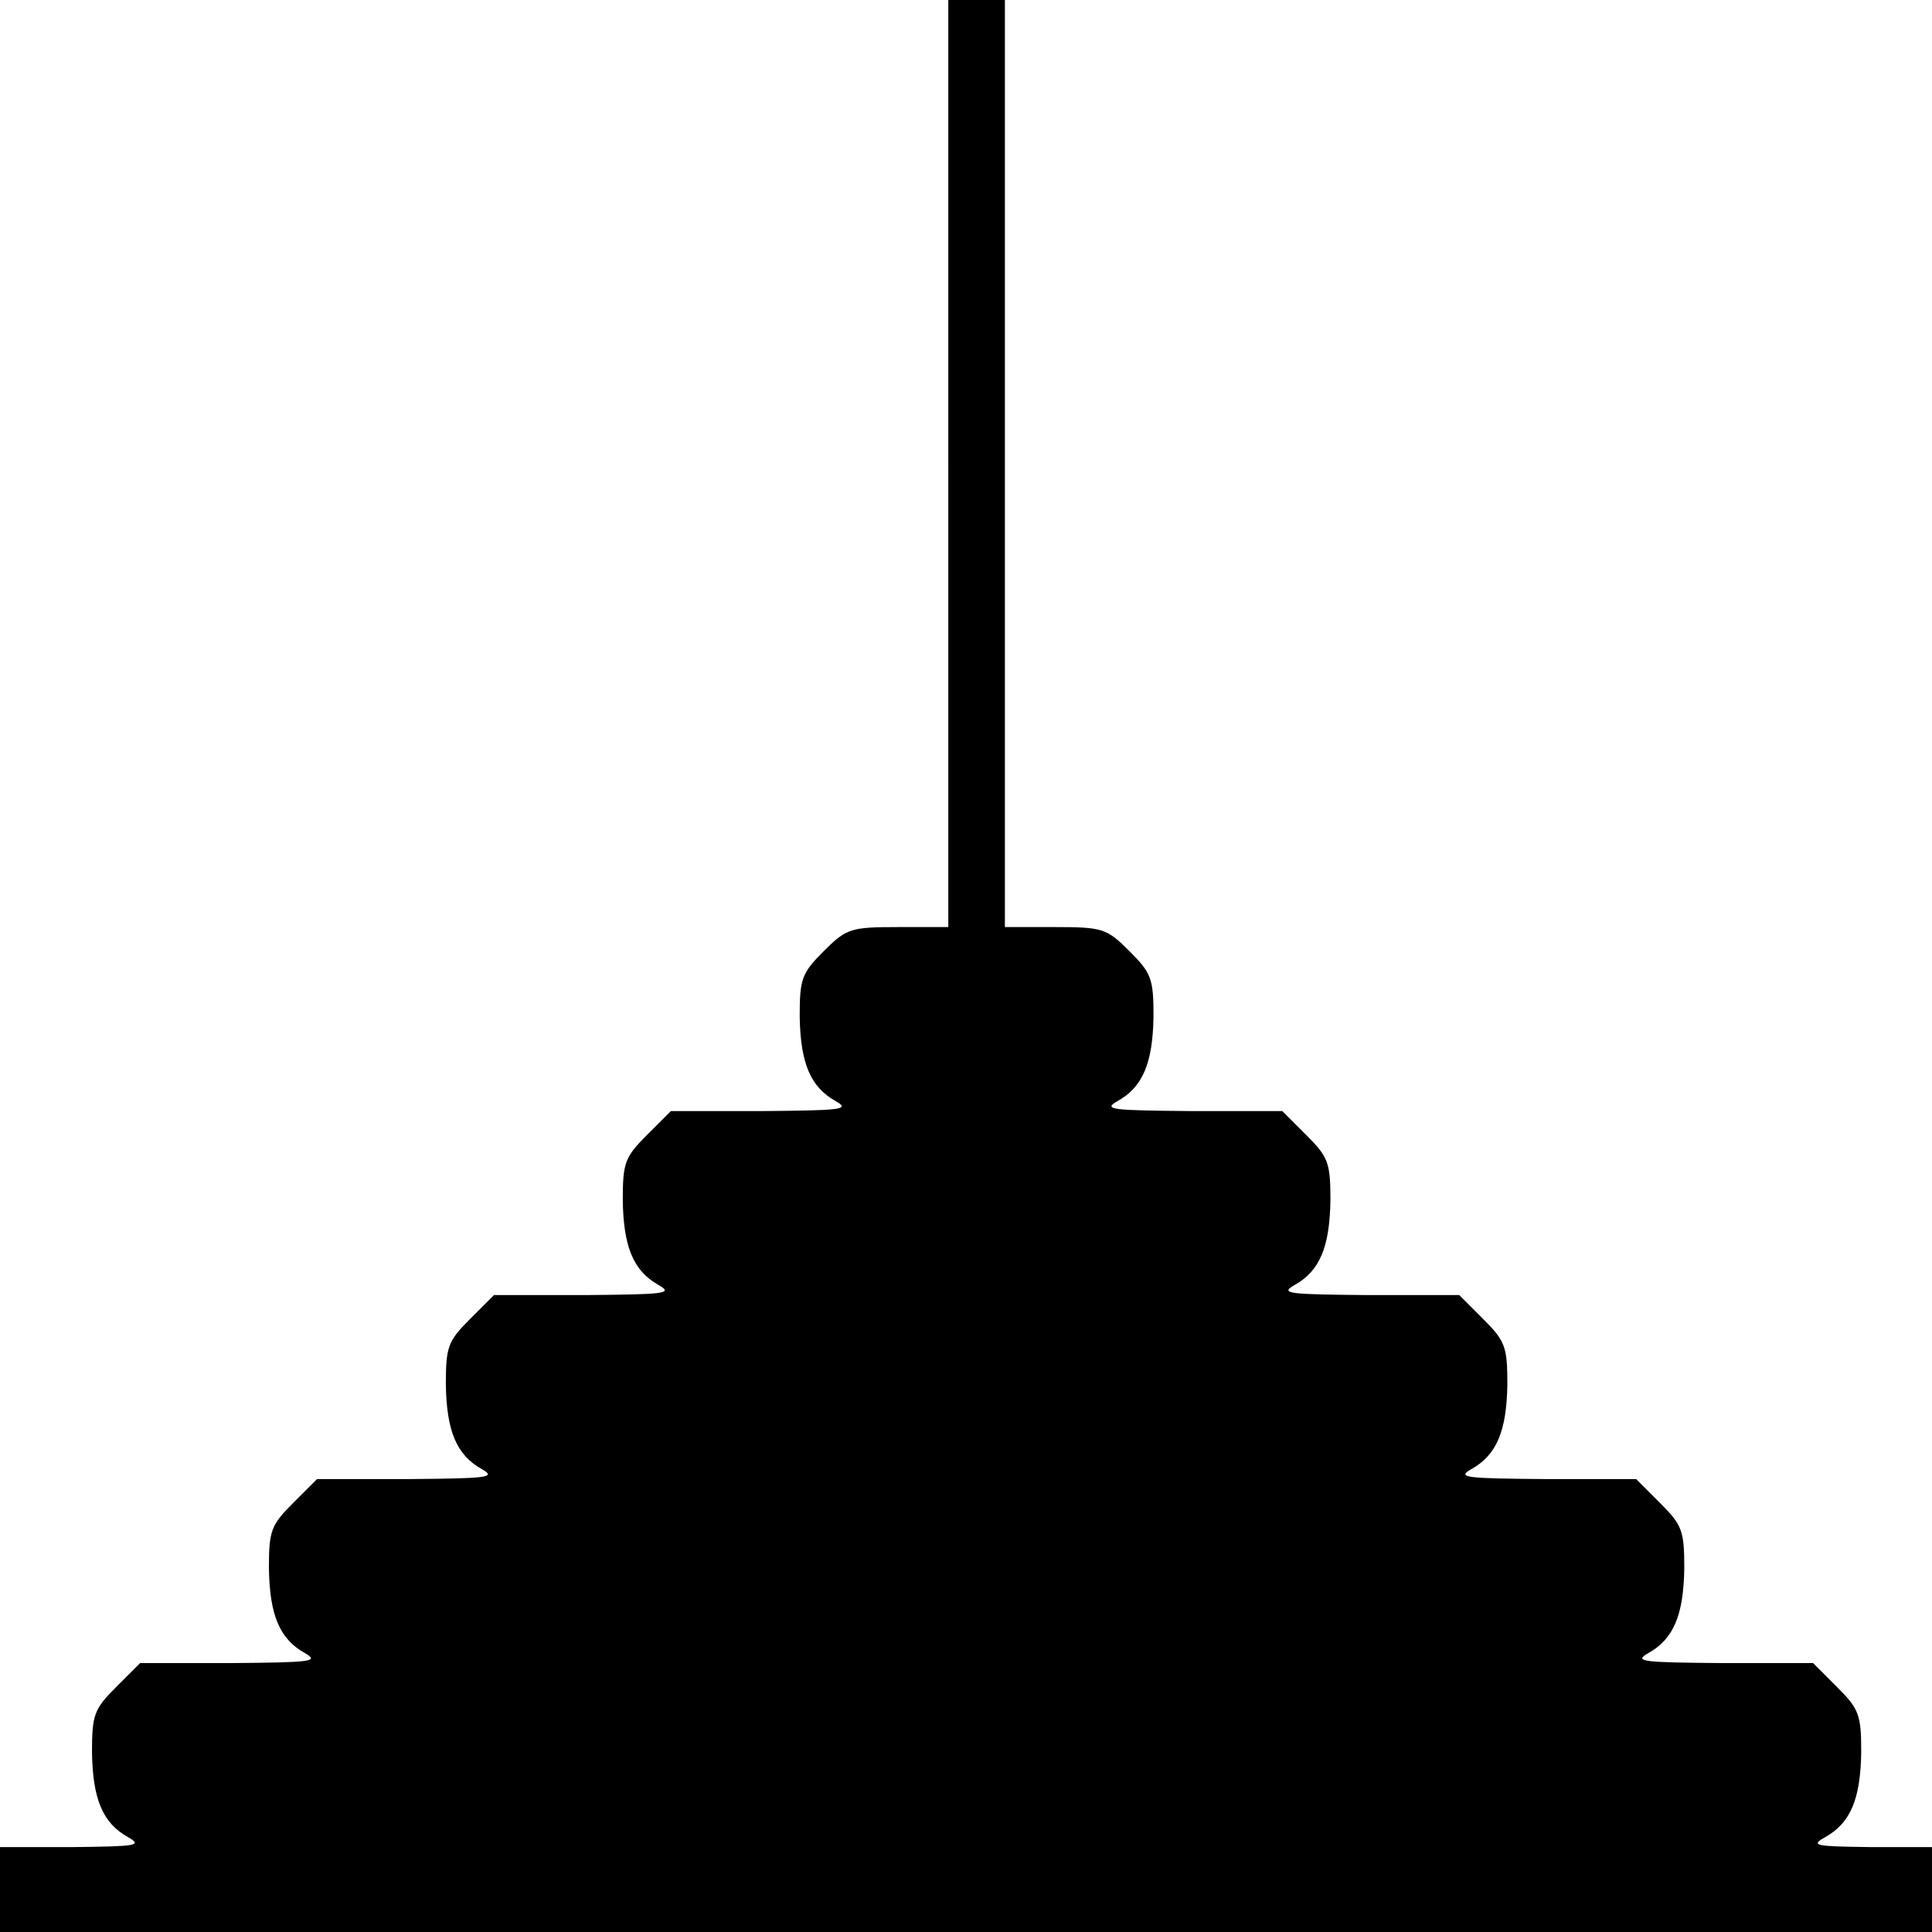 <?xml version="1.0" standalone="no"?>
<!DOCTYPE svg PUBLIC "-//W3C//DTD SVG 20010904//EN"
 "http://www.w3.org/TR/2001/REC-SVG-20010904/DTD/svg10.dtd">
<svg version="1.0" xmlns="http://www.w3.org/2000/svg"
 width="273pt" height="273pt" viewBox="0 0 273 273"
 preserveAspectRatio="xMidYMid meet">
<g transform="translate(0,273) scale(0.1,-0.1)"
fill="#000000" stroke="none">
<path d="M1340 2075 l0 -655 -71 0 c-67 0 -73 -2 -105 -34 -31 -31 -34 -39
-34 -92 1 -66 15 -100 51 -120 21 -12 8 -13 -104 -14 l-129 0 -34 -34 c-31
-31 -34 -39 -34 -92 1 -66 15 -100 51 -120 21 -12 8 -13 -104 -14 l-129 0 -34
-34 c-31 -31 -34 -39 -34 -92 1 -66 15 -100 51 -120 21 -12 8 -13 -104 -14
l-129 0 -34 -34 c-31 -31 -34 -39 -34 -92 1 -66 15 -100 51 -120 21 -12 8 -13
-104 -14 l-129 0 -34 -34 c-31 -31 -34 -39 -34 -92 1 -66 15 -100 51 -120 21
-12 12 -13 -78 -14 l-103 0 0 -60 0 -60 1365 0 1365 0 0 60 0 60 -87 0 c-79 1
-85 2 -64 14 36 20 50 54 51 120 0 53 -3 61 -34 92 l-34 34 -129 0 c-112 1
-125 2 -104 14 36 20 50 54 51 120 0 53 -3 61 -34 92 l-34 34 -129 0 c-112 1
-125 2 -104 14 36 20 50 54 51 120 0 53 -3 61 -34 92 l-34 34 -129 0 c-112 1
-125 2 -104 14 36 20 50 54 51 120 0 53 -3 61 -34 92 l-34 34 -129 0 c-112 1
-125 2 -104 14 36 20 50 54 51 120 0 53 -3 61 -34 92 -32 32 -38 34 -105 34
l-71 0 0 655 0 655 -40 0 -40 0 0 -655z"/>
</g>
</svg>
